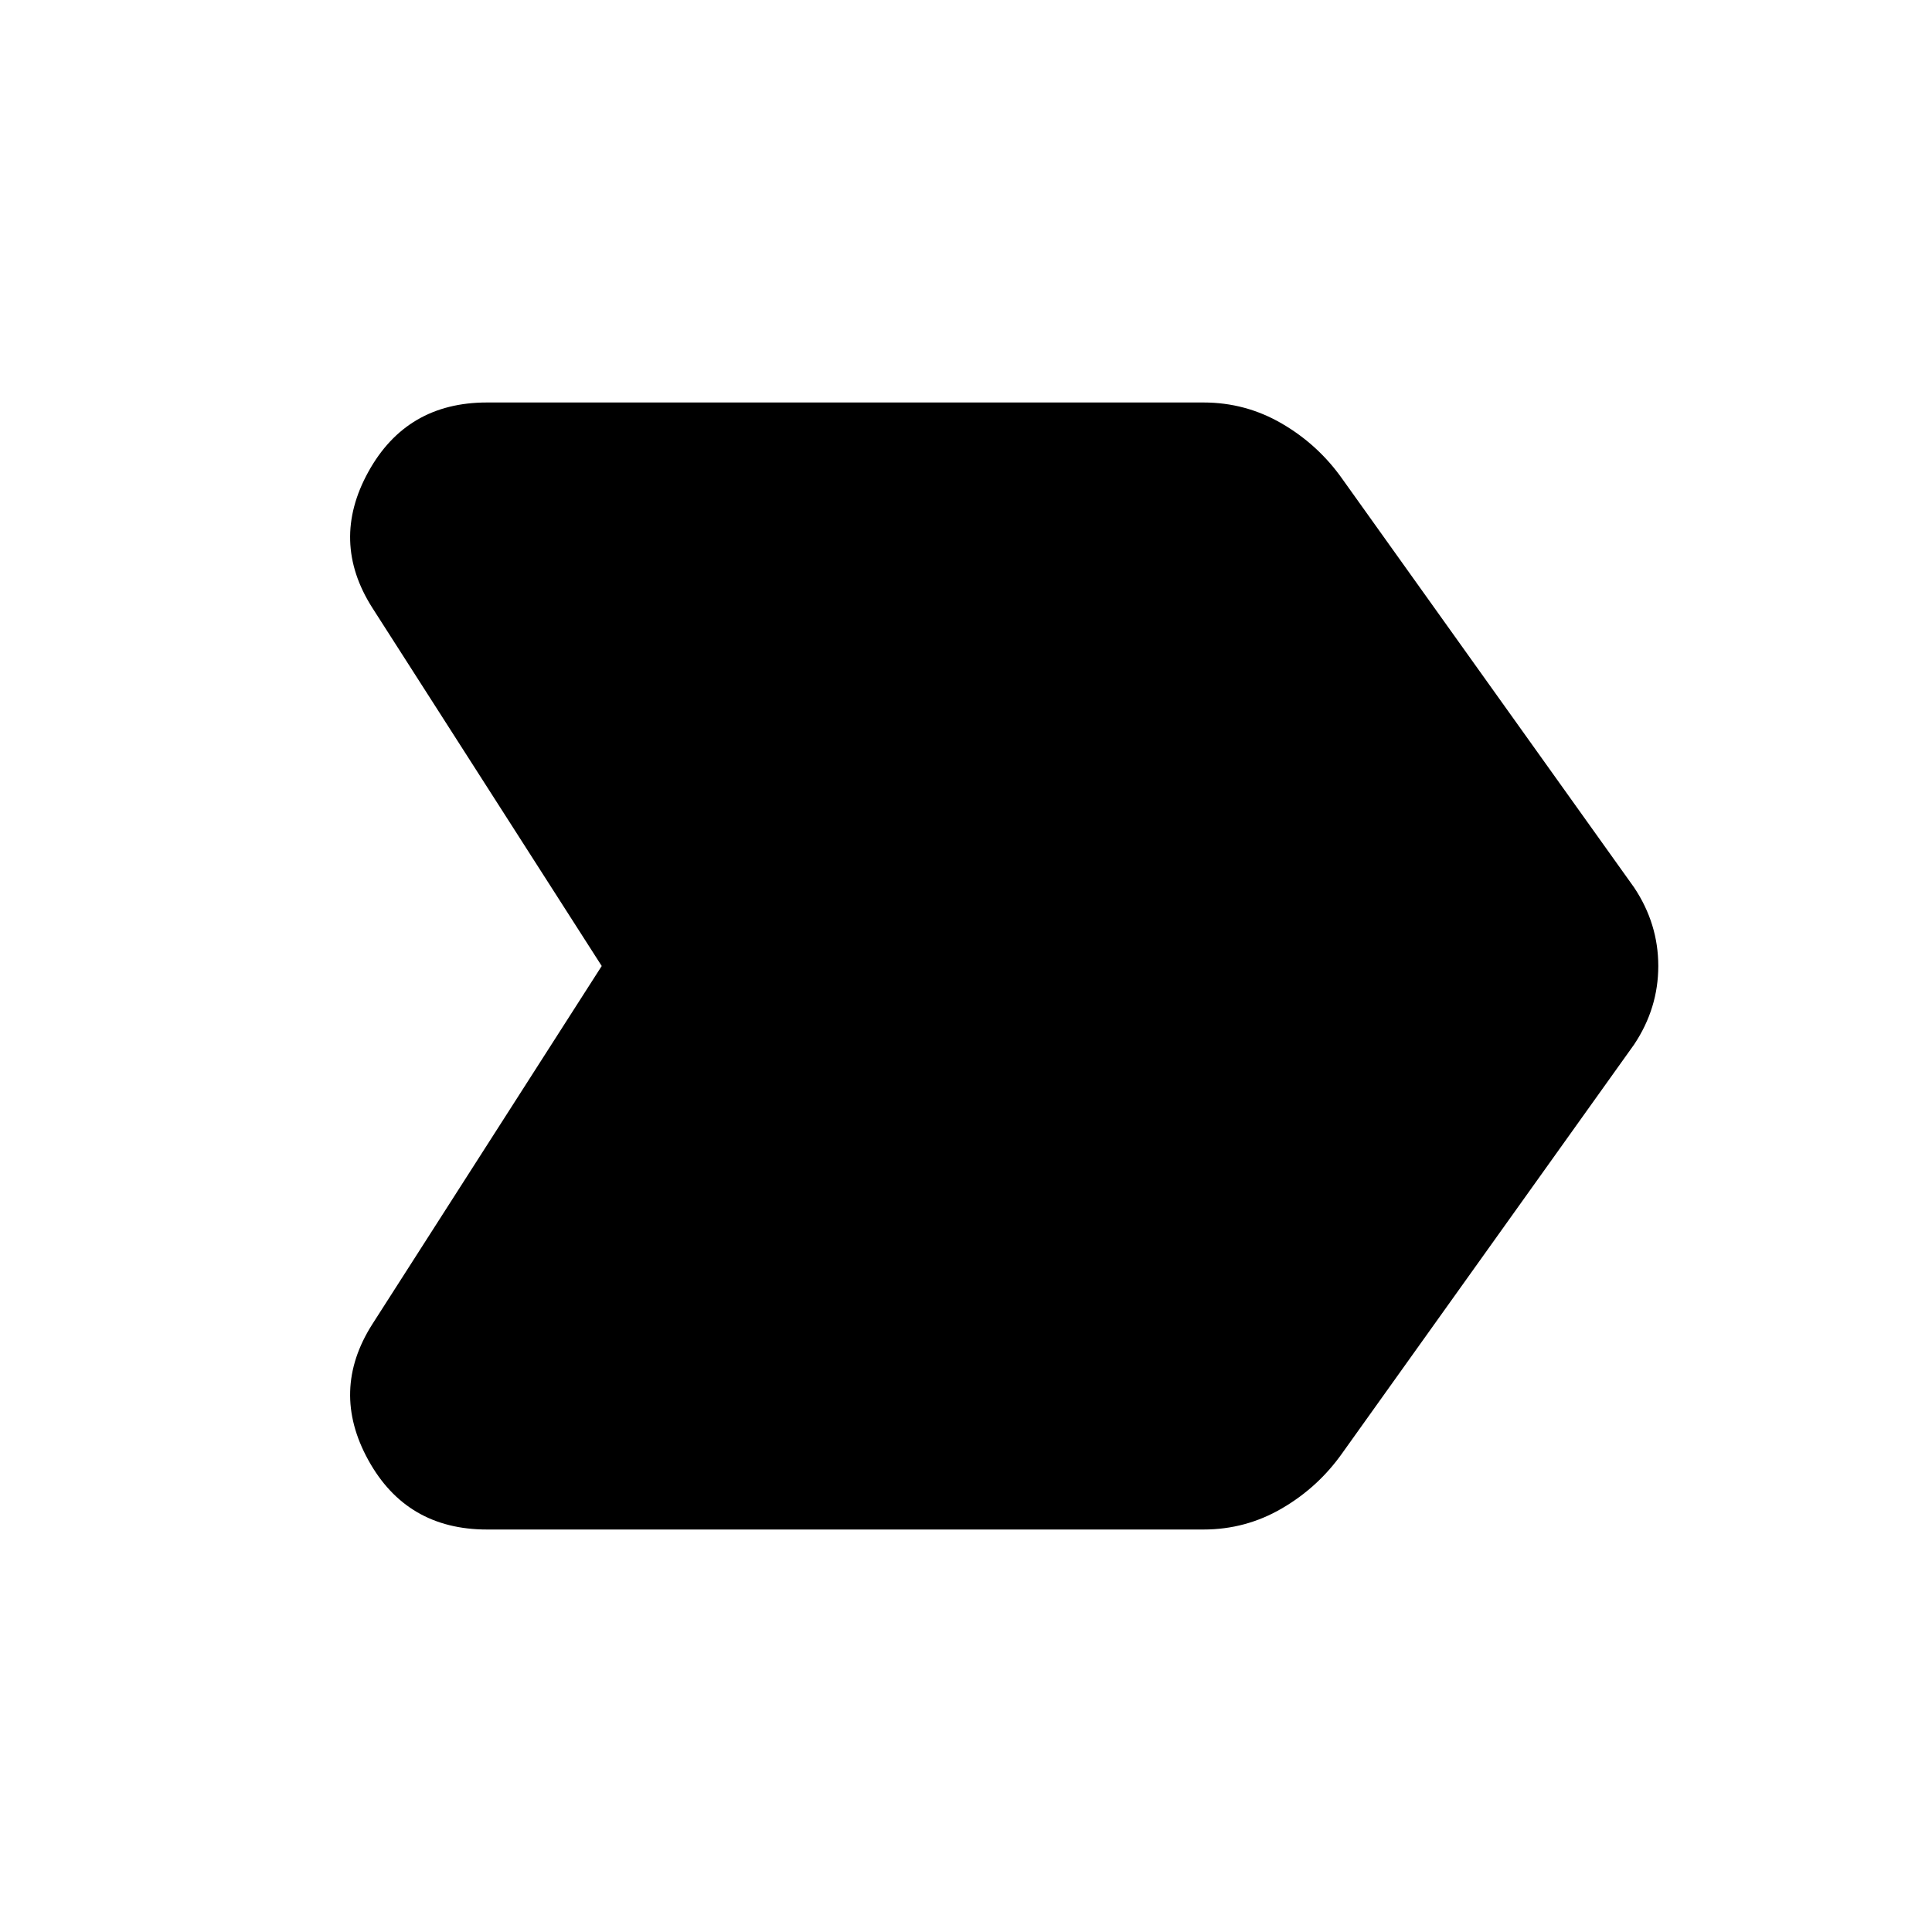 <svg xmlns="http://www.w3.org/2000/svg" height="40" width="40"><path d="M7.708 27.417 12.458 20 7.708 12.583Q6.833 11.208 7.625 9.771Q8.417 8.333 10.083 8.333H24.917Q25.792 8.333 26.542 8.771Q27.292 9.208 27.792 9.917L33.833 18.375Q34.333 19.125 34.333 20Q34.333 20.875 33.833 21.625L27.792 30.083Q27.292 30.792 26.542 31.229Q25.792 31.667 24.917 31.667H10.083Q8.417 31.667 7.625 30.229Q6.833 28.792 7.708 27.417Z"/></svg>